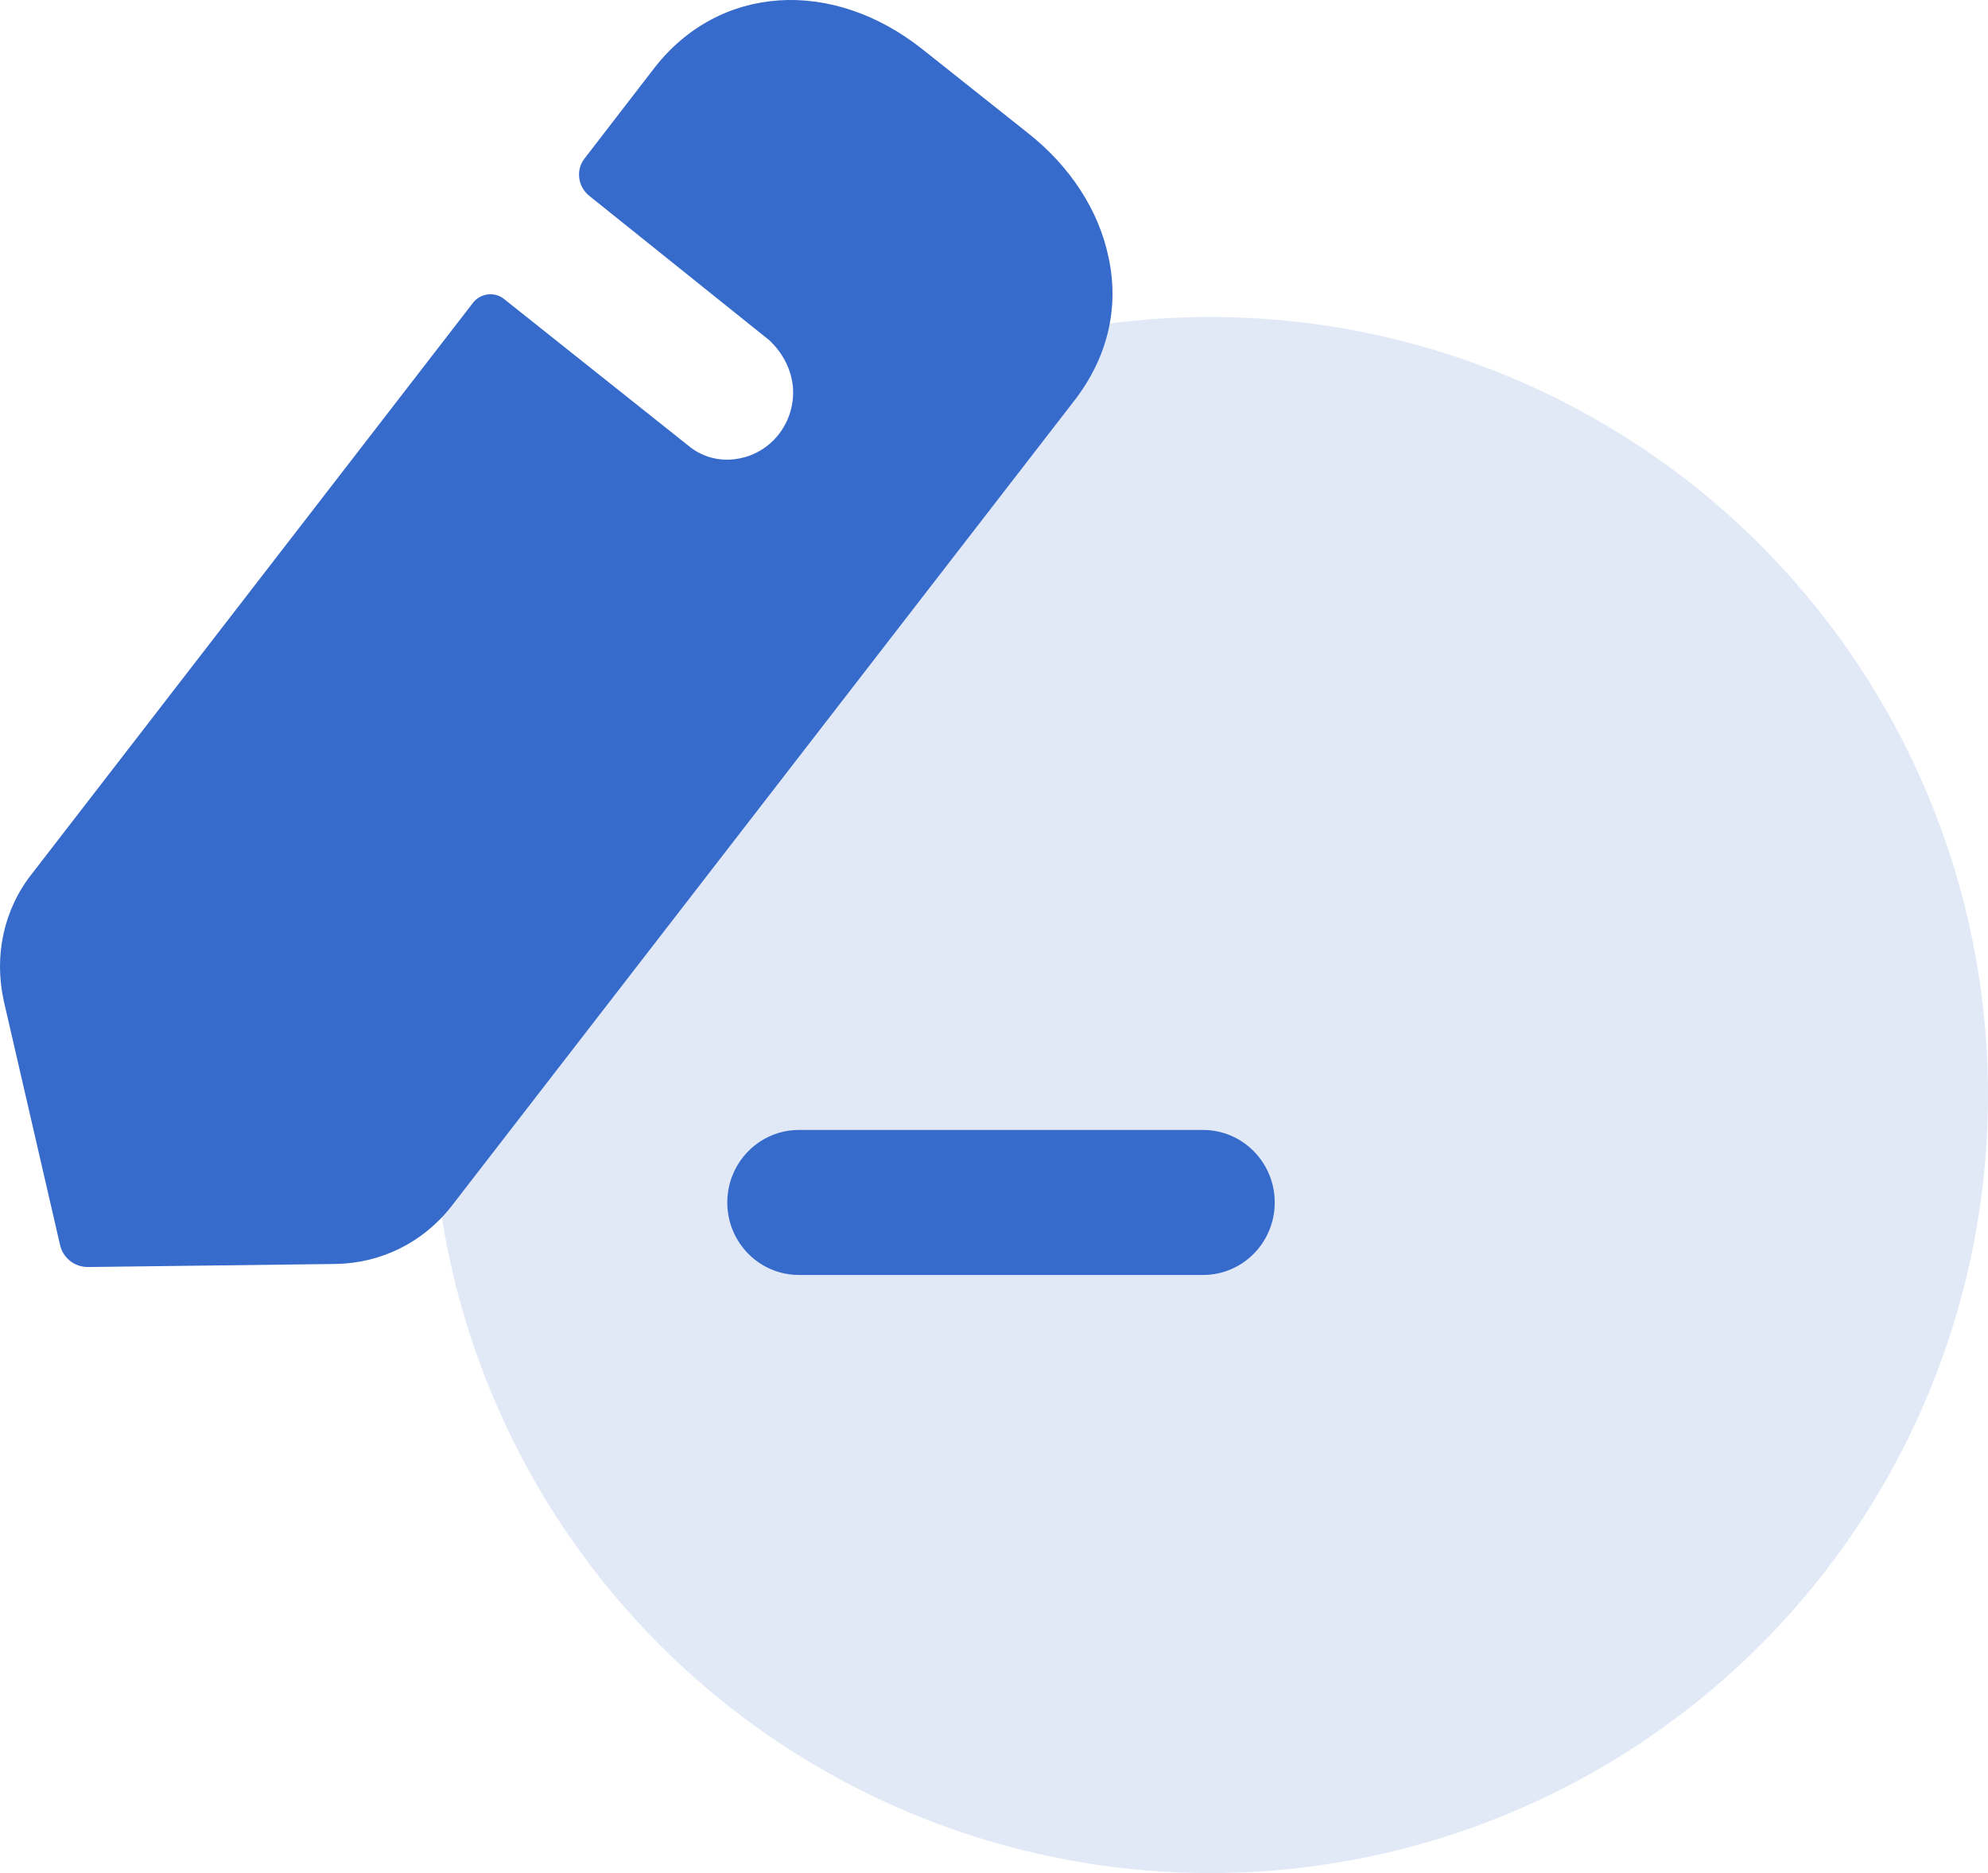 <svg width="69" height="65" viewBox="0 0 69 65" fill="none" xmlns="http://www.w3.org/2000/svg">
<circle opacity="0.15" cx="42" cy="38" r="27" fill="#376BCB"/>
<path d="M41.761 39.213C43.131 39.213 44.244 40.342 44.244 41.729C44.244 43.119 43.131 44.244 41.761 44.244H27.726C26.356 44.244 25.243 43.119 25.243 41.729C25.243 40.342 26.356 39.213 27.726 39.213H41.761ZM32.028 1.718L35.653 4.598C37.14 5.761 38.131 7.294 38.47 8.905C38.861 10.678 38.444 12.42 37.27 13.926L15.673 41.855C14.682 43.123 13.222 43.837 11.656 43.863L3.049 43.969C2.579 43.969 2.188 43.652 2.084 43.203L0.128 34.721C-0.212 33.162 0.128 31.55 1.119 30.308L16.43 10.491C16.691 10.174 17.16 10.123 17.473 10.359L23.916 15.485C24.333 15.828 24.907 16.013 25.507 15.934C26.785 15.775 27.646 14.613 27.515 13.371C27.437 12.737 27.124 12.208 26.707 11.812C26.576 11.706 20.447 6.792 20.447 6.792C20.055 6.474 19.977 5.893 20.29 5.499L22.716 2.352C24.959 -0.528 28.872 -0.792 32.028 1.718Z" fill="#376BCB"/>
</svg>
